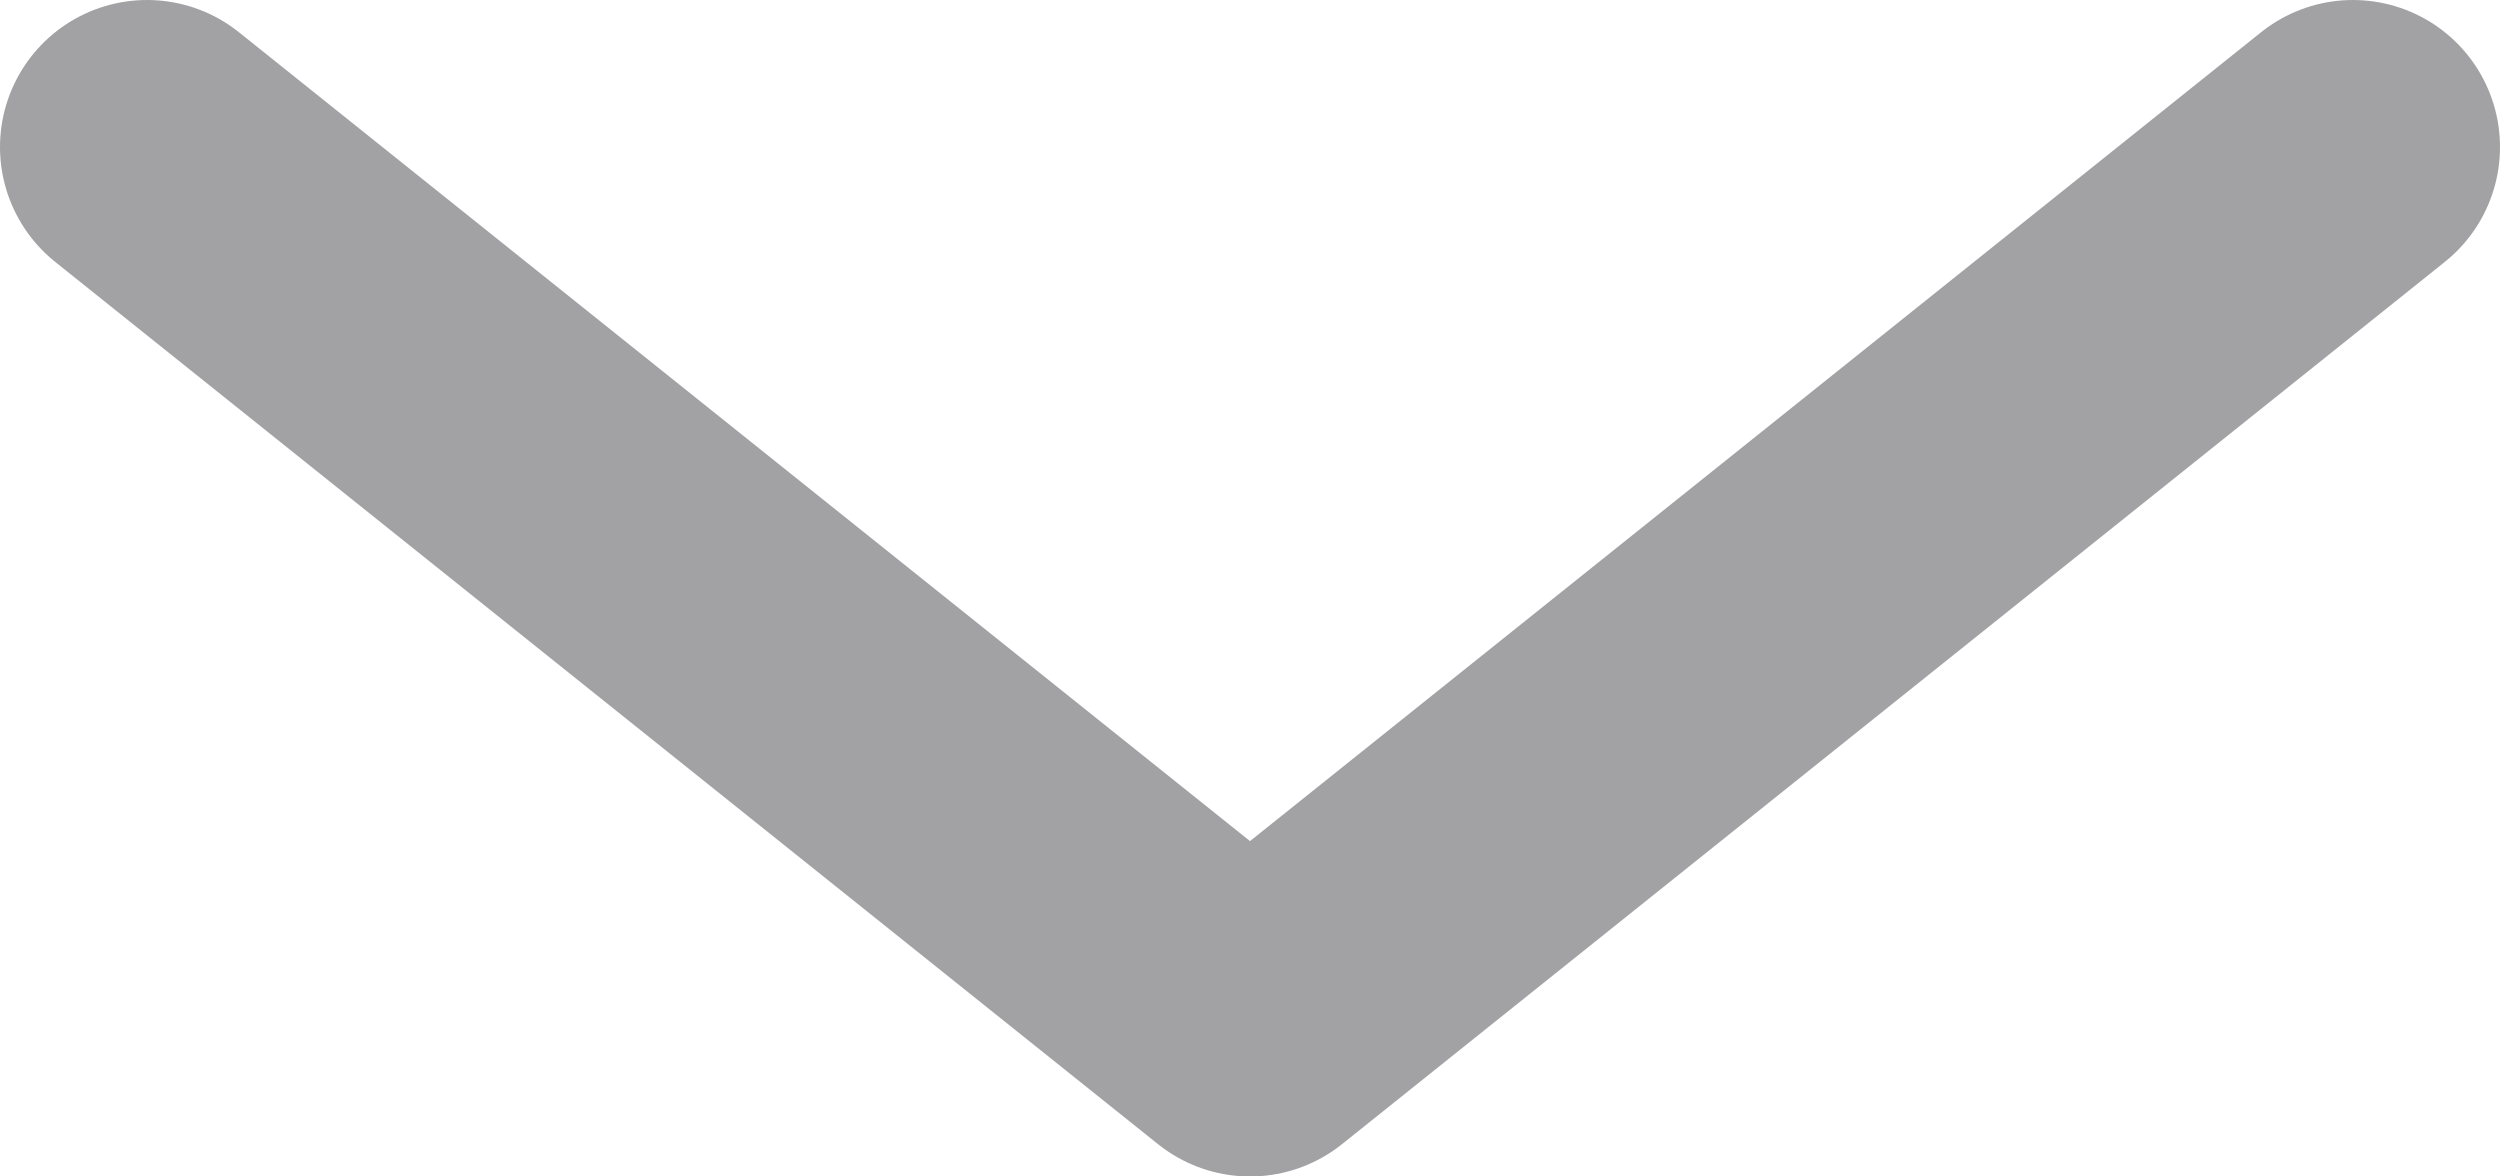 <svg width="17" height="8" viewBox="0 0 17 8" fill="none" xmlns="http://www.w3.org/2000/svg">
<path d="M1 1L8.5 7L16 1" stroke="#A2A2A4" stroke-width="2" stroke-linecap="round" stroke-linejoin="round"/>
</svg>
